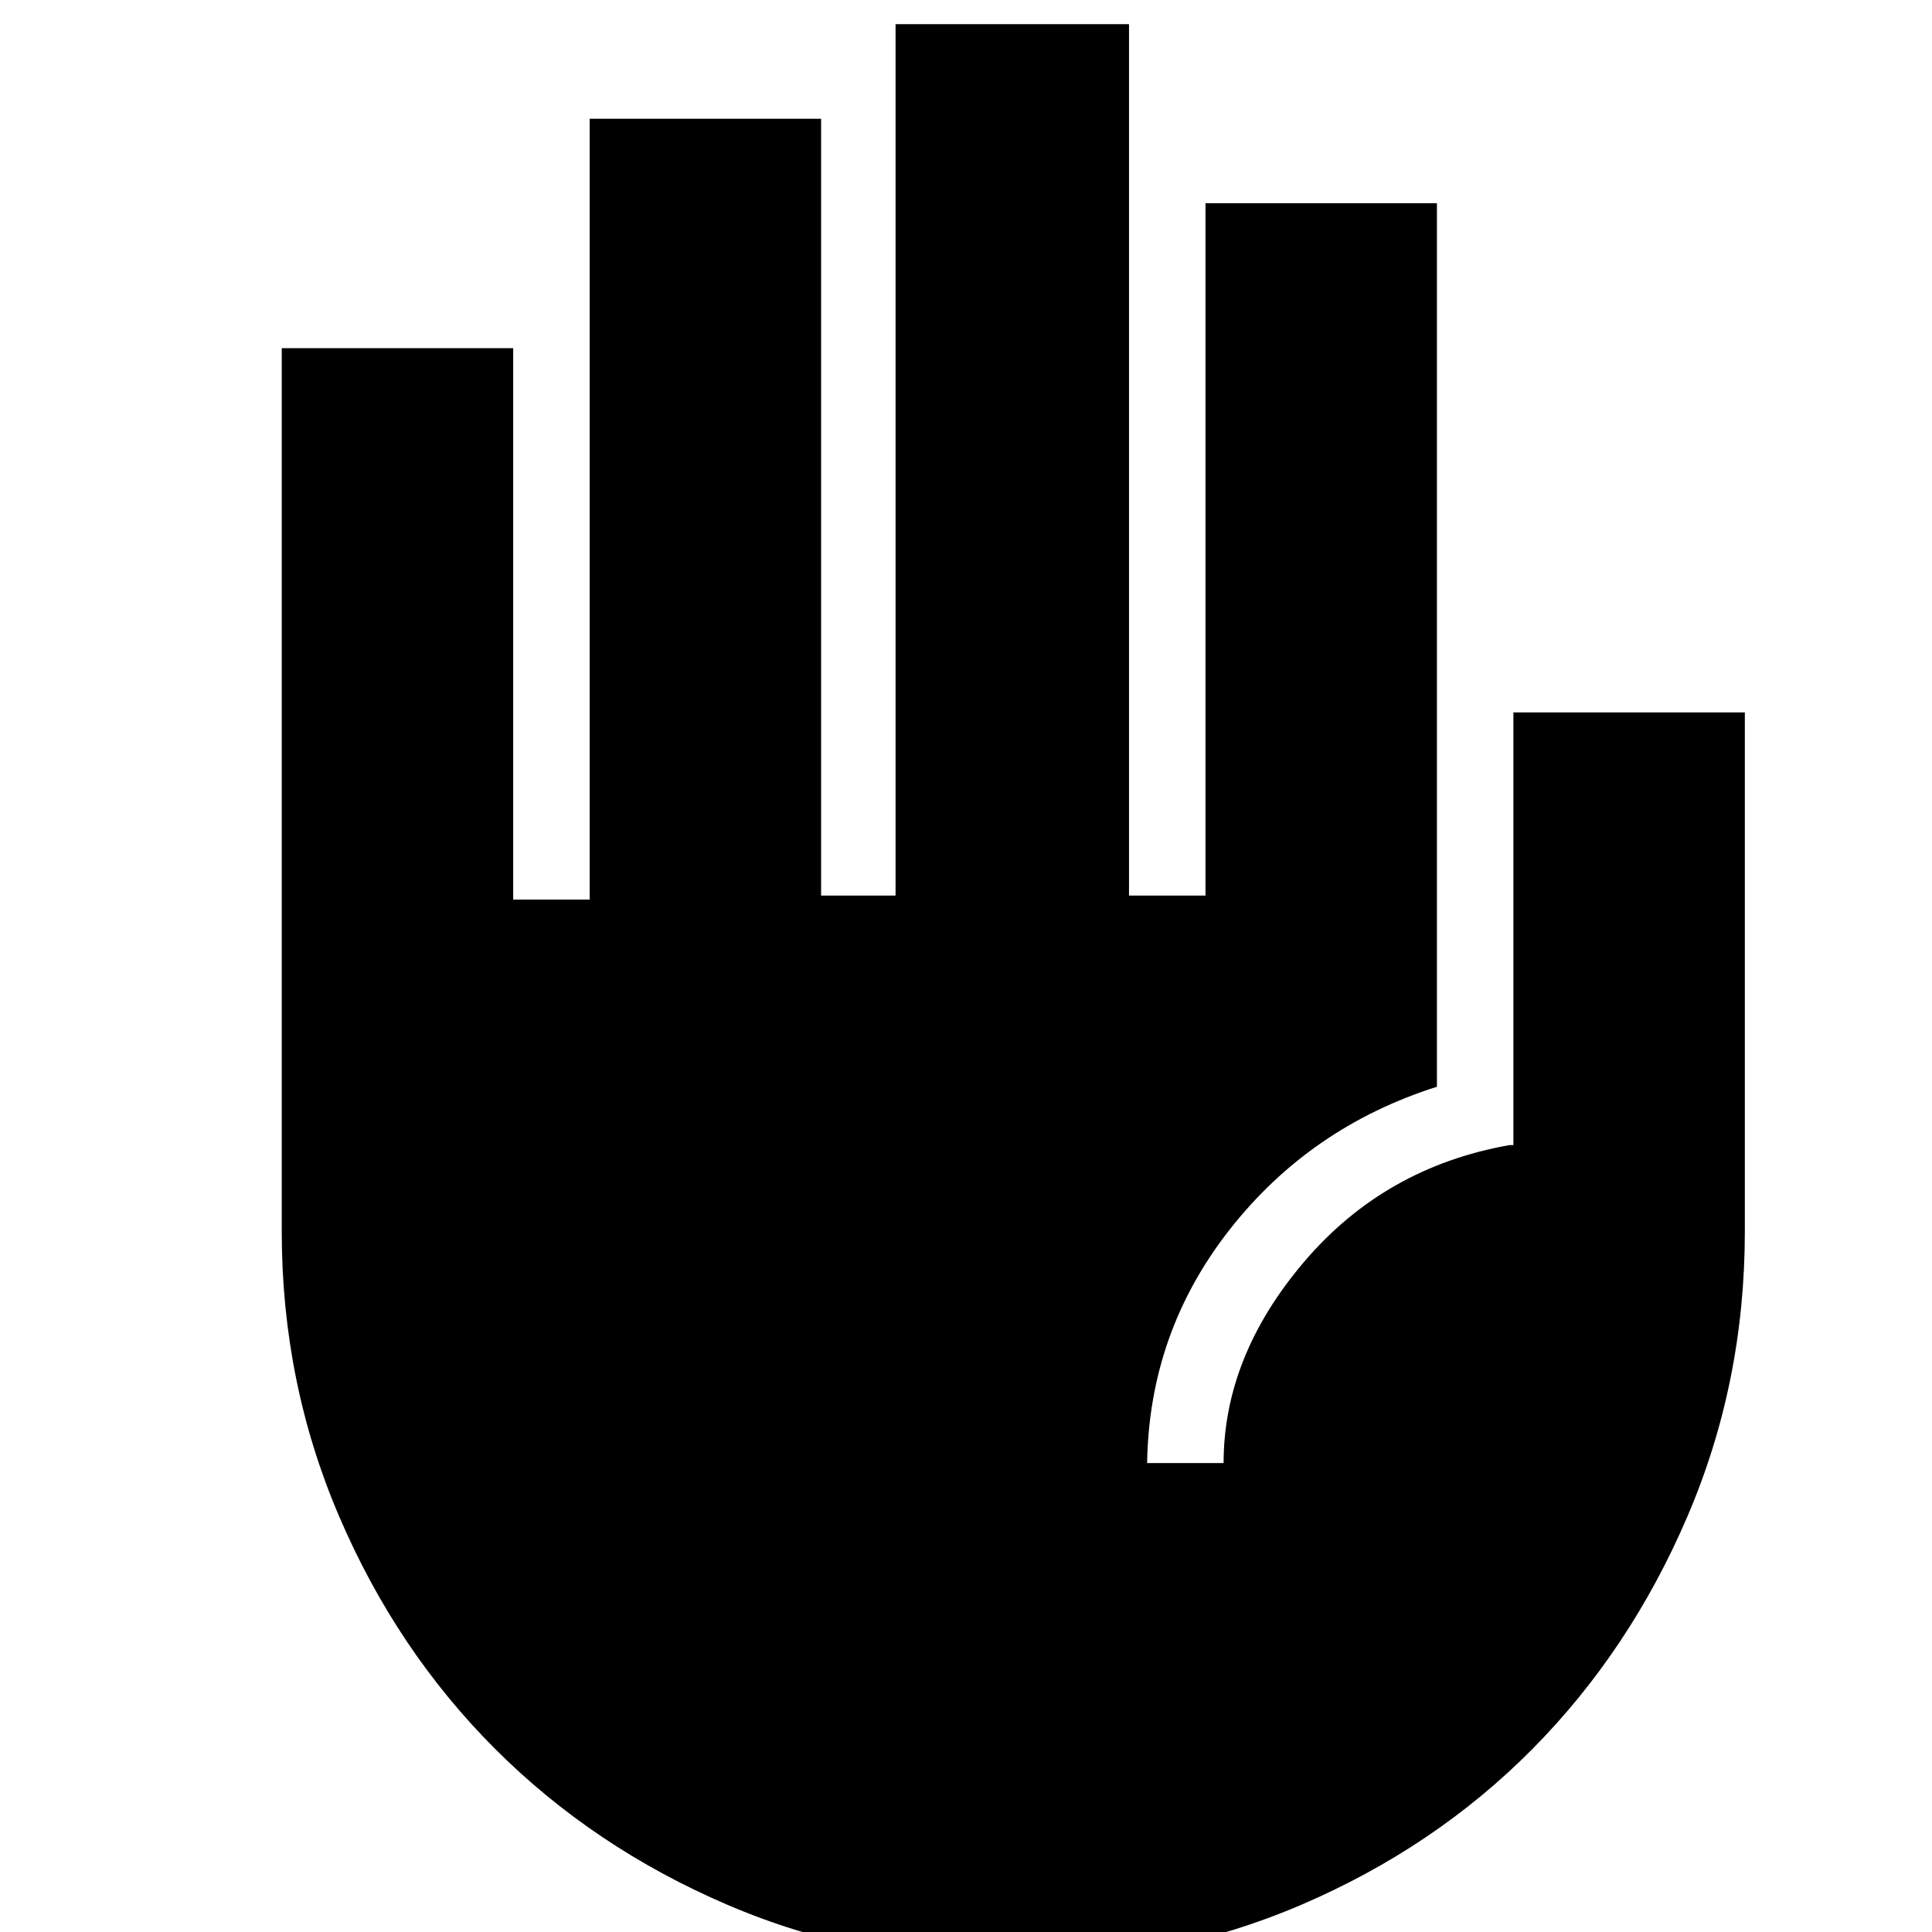 <svg xmlns="http://www.w3.org/2000/svg" height="24" width="24"><path d="M12.6 24.375q-1.9 0-3.562-.712-1.663-.713-2.888-1.938-1.225-1.225-1.937-2.888Q3.5 17.175 3.5 15.3V4.325h2.875v6.85h.95v-9.7H10.2v9.65h.925V.3h2.9v10.825h.95v-8.6h2.875V13.5q-1.575.5-2.575 1.775-1 1.275-1.025 2.9h.95q0-1.325 1-2.5t2.55-1.45h.05V8.85h2.875v6.45q0 1.875-.713 3.537-.712 1.663-1.924 2.888-1.213 1.225-2.875 1.938-1.663.712-3.563.712Z"/></svg>